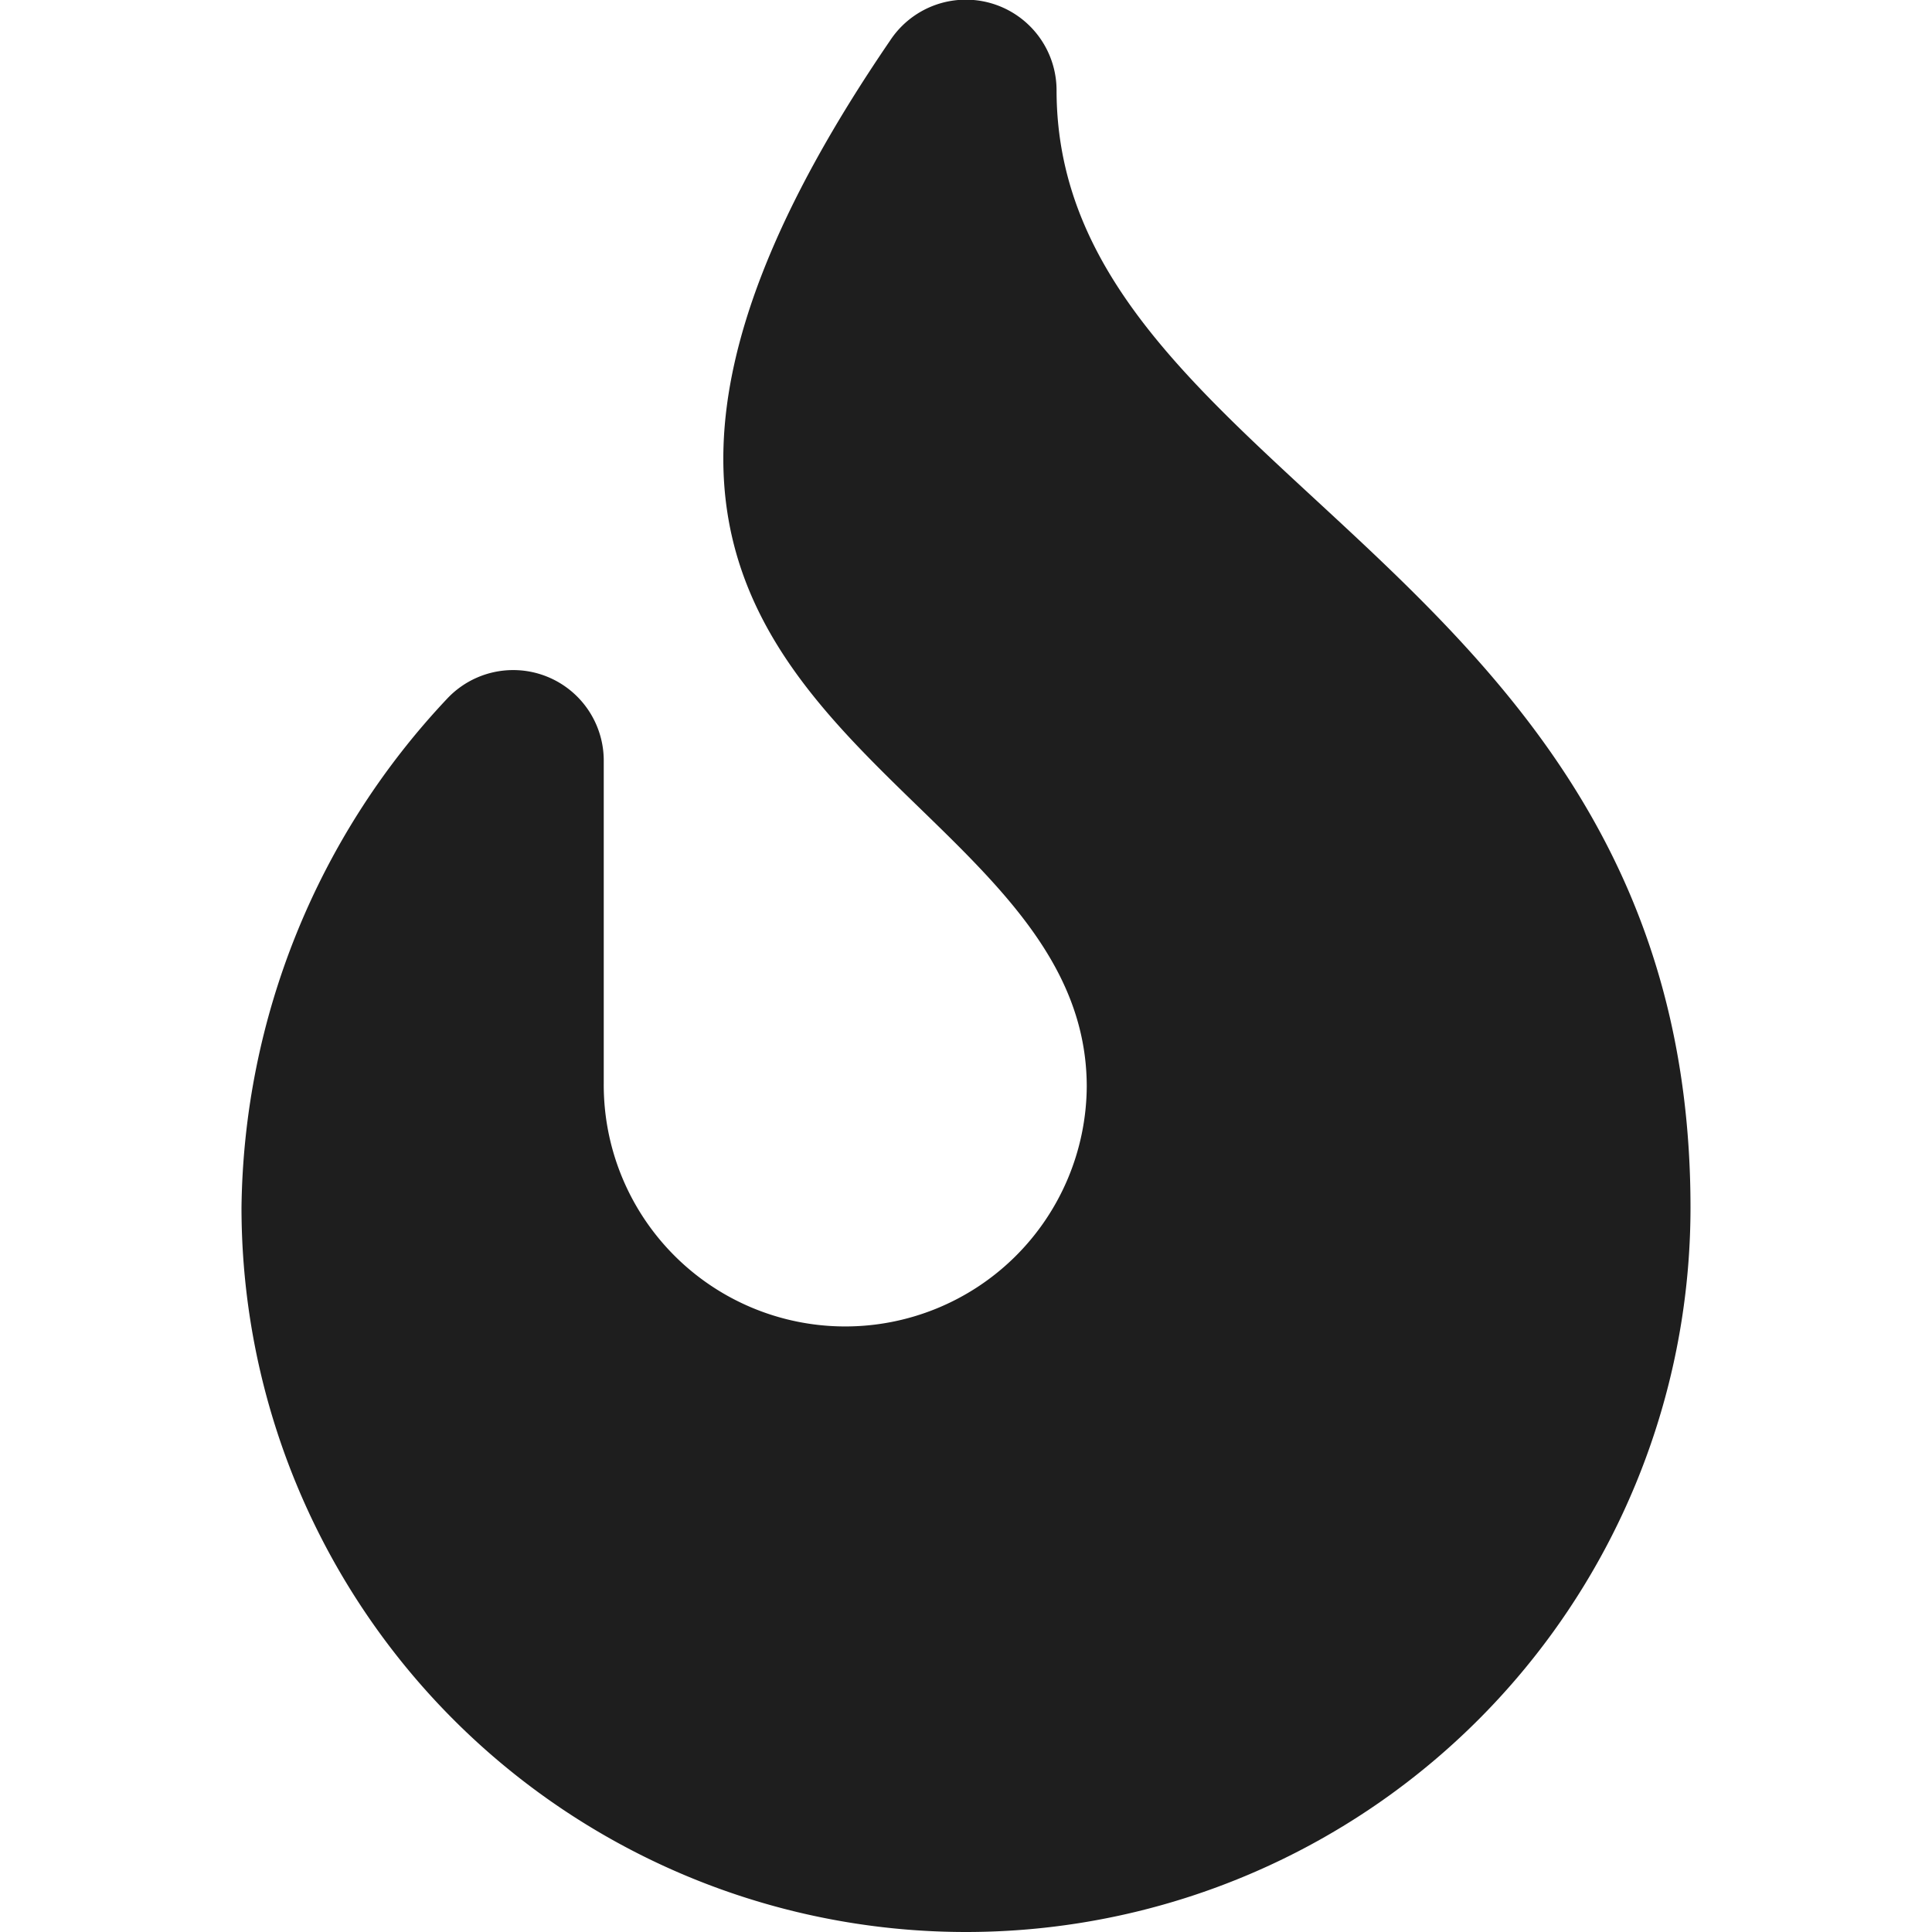 <svg id="icons_tabler_fire" data-name="icons/tabler/fire" xmlns="http://www.w3.org/2000/svg" width="16" height="16" viewBox="0 0 16 16">
  <rect id="Icons_Tabler_Fire_background" data-name="Icons/Tabler/Fire background" width="16" height="16" fill="none"/>
  <path id="Color" d="M6.75.746A.751.751,0,0,0,5.37.338C1.5,6,7,6.25,7,9a2,2,0,1,1-4-.03V6.3a.75.75,0,0,0-1.295-.516A6.248,6.248,0,0,0,0,10a6,6,0,0,0,12,0C12,4.678,6.75,3.969,6.75.746Z" transform="translate(2)" fill="#1e1e1e"/>
</svg>

